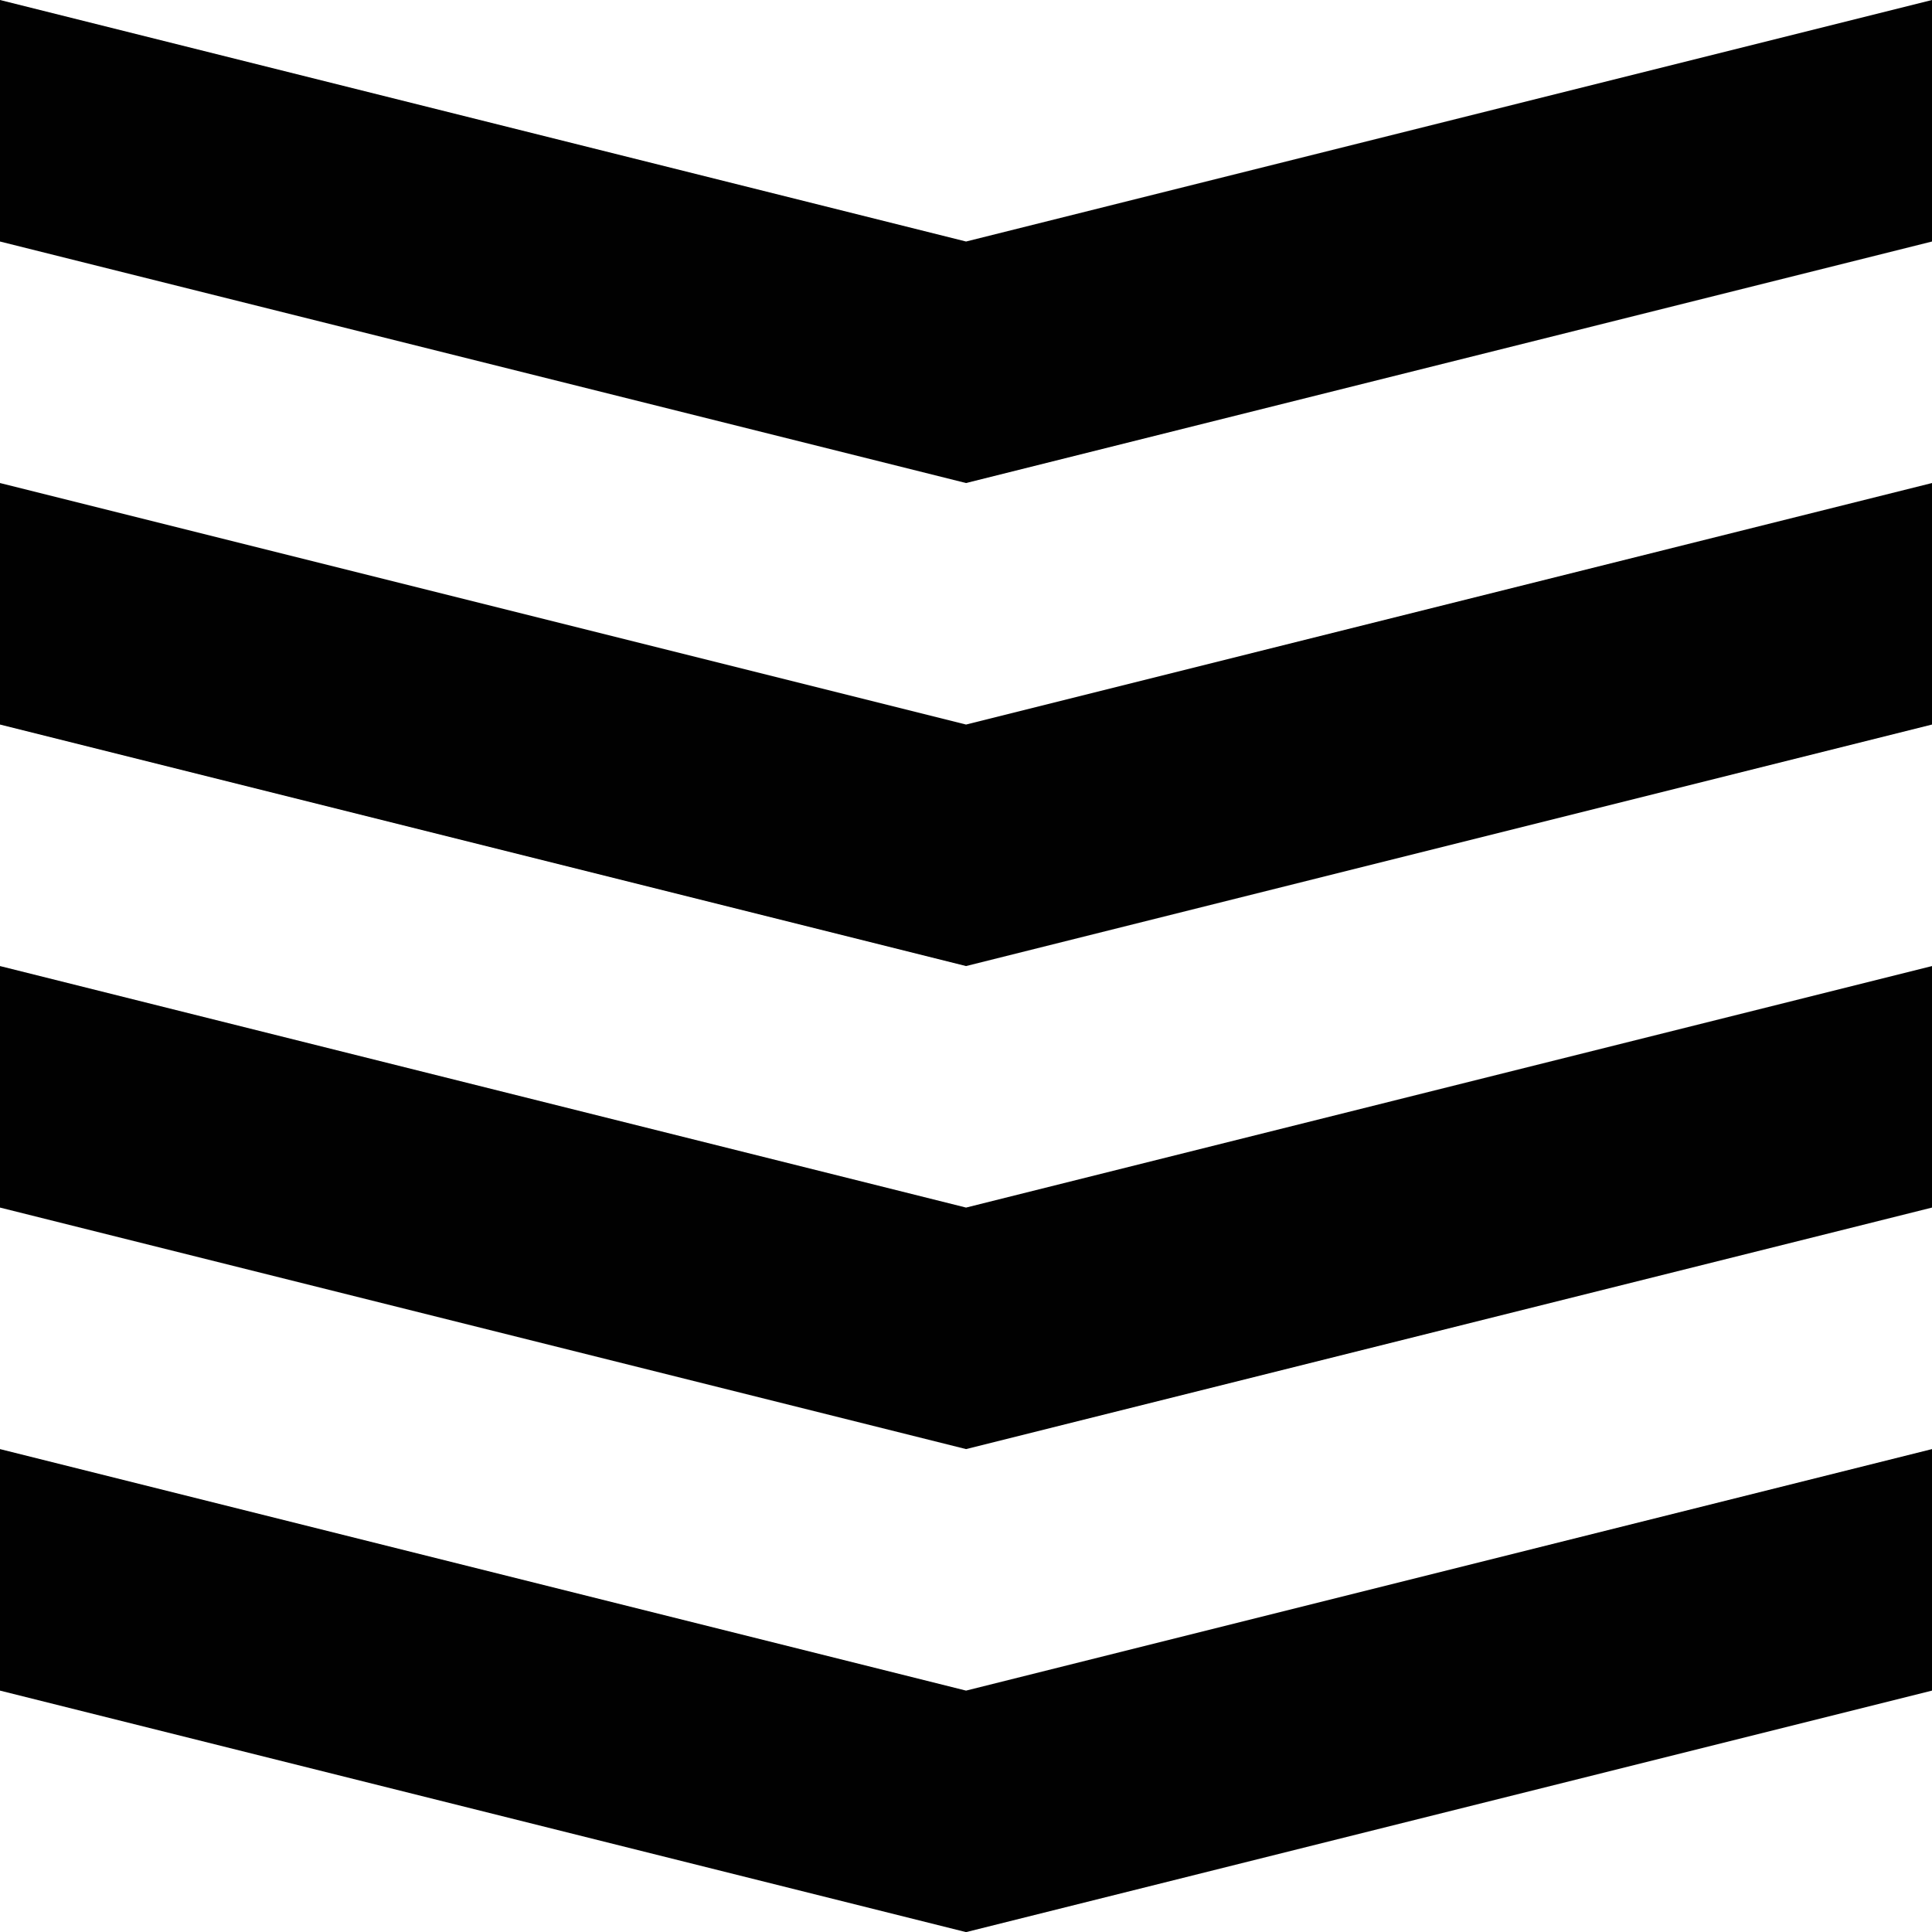 <?xml version="1.0" encoding="iso-8859-1"?>
<!-- Generator: Adobe Illustrator 15.1.0, SVG Export Plug-In . SVG Version: 6.00 Build 0)  -->
<!DOCTYPE svg PUBLIC "-//W3C//DTD SVG 1.1//EN" "http://www.w3.org/Graphics/SVG/1.1/DTD/svg11.dtd">
<svg version="1.1" xmlns="http://www.w3.org/2000/svg" xmlns:xlink="http://www.w3.org/1999/xlink" x="0px" y="0px"
	 width="31.998px" height="32px" viewBox="0 0 31.998 32" style="enable-background:new 0 0 31.998 32;" xml:space="preserve">
<g id="Layer_1">
</g>
<g id="layers_x5F_alt">
	<g>
		<polygon style="fill:#010101;" points="0,24 16,28 31.998,24 31.998,28 16,32 0,28 		"/>
		<polygon style="fill:#010101;" points="0,16 16,20 31.998,16 31.998,20 16,24 0,20 		"/>
		<polygon style="fill:#010101;" points="0,8 16,12 31.998,8 31.998,12 16,16 0,12 		"/>
		<polygon style="fill:#010101;" points="0,0 16,4 31.998,0 31.998,4 16,8 0,4 		"/>
	</g>
</g>
</svg>
